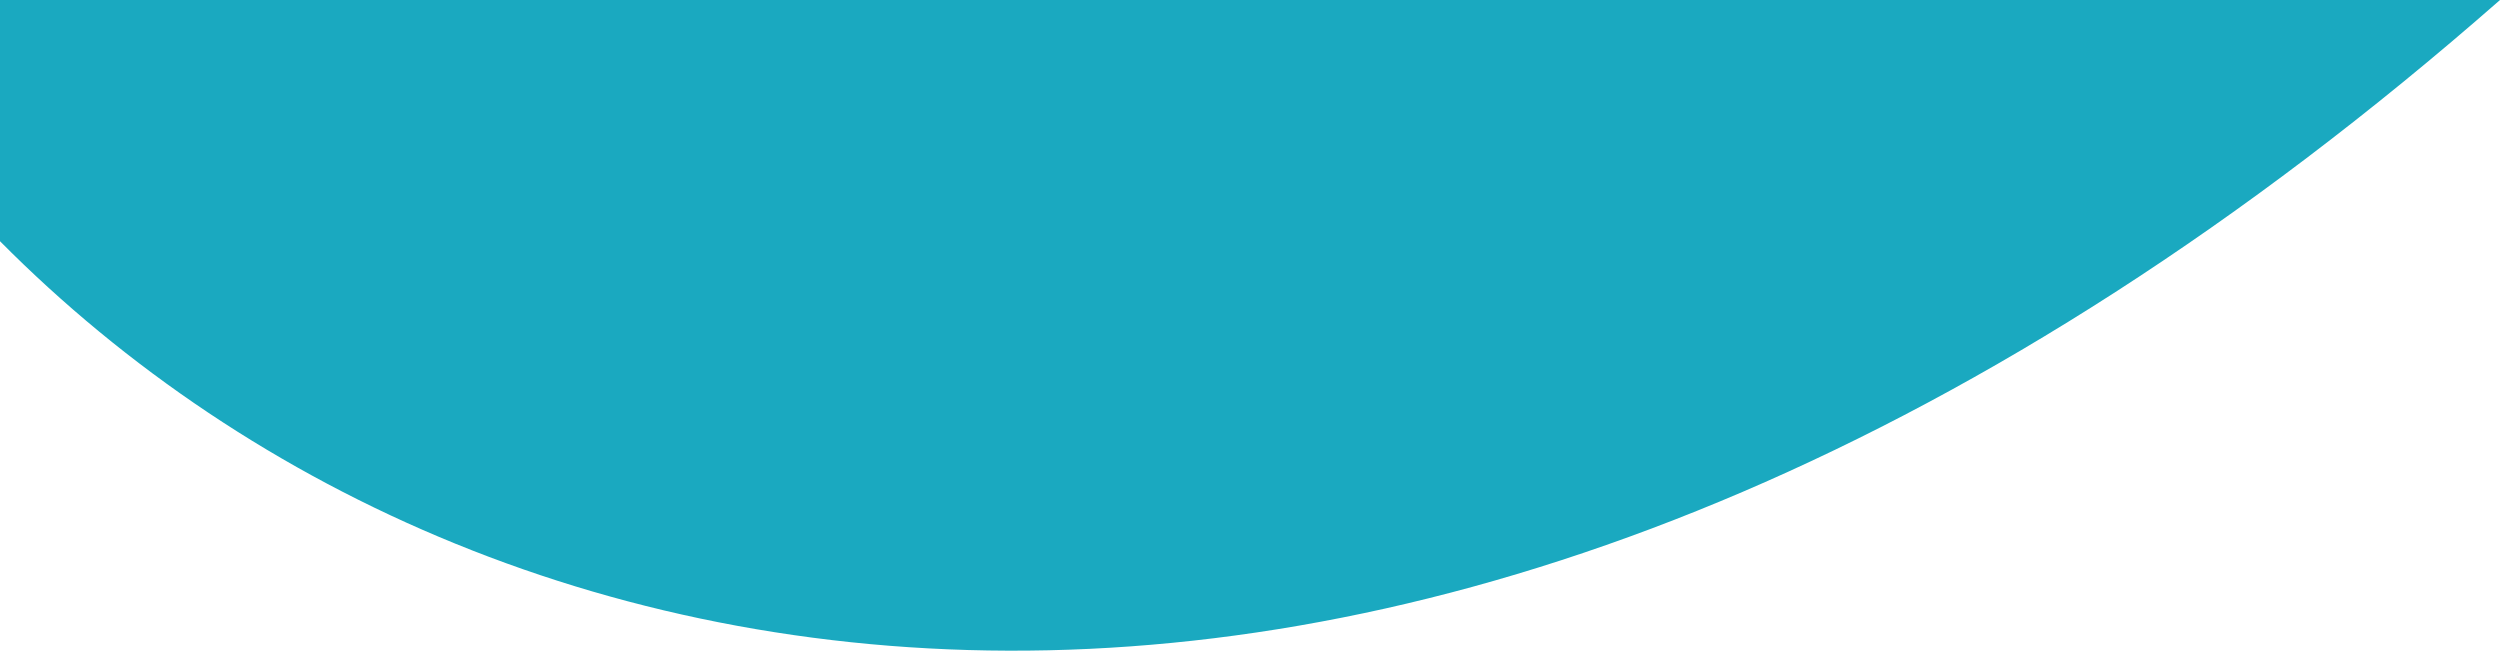 <?xml version="1.0" encoding="utf-8"?>
<!-- Generator: Adobe Illustrator 21.1.0, SVG Export Plug-In . SVG Version: 6.00 Build 0)  -->
<svg version="1.1" id="Шар_3" xmlns="http://www.w3.org/2000/svg" xmlns:xlink="http://www.w3.org/1999/xlink" x="0px" y="0px"
	 viewBox="0 0 854 222.6" style="enable-background:new 0 0 854 222.6;" xml:space="preserve">
<style type="text/css">
	.st0{fill:#1AA9C0;}
</style>
<path class="st0" d="M0,82.4C170.6,254.4,500,310.5,854,0C823.2,0,0,0,0,0V82.4z"/>
</svg>
